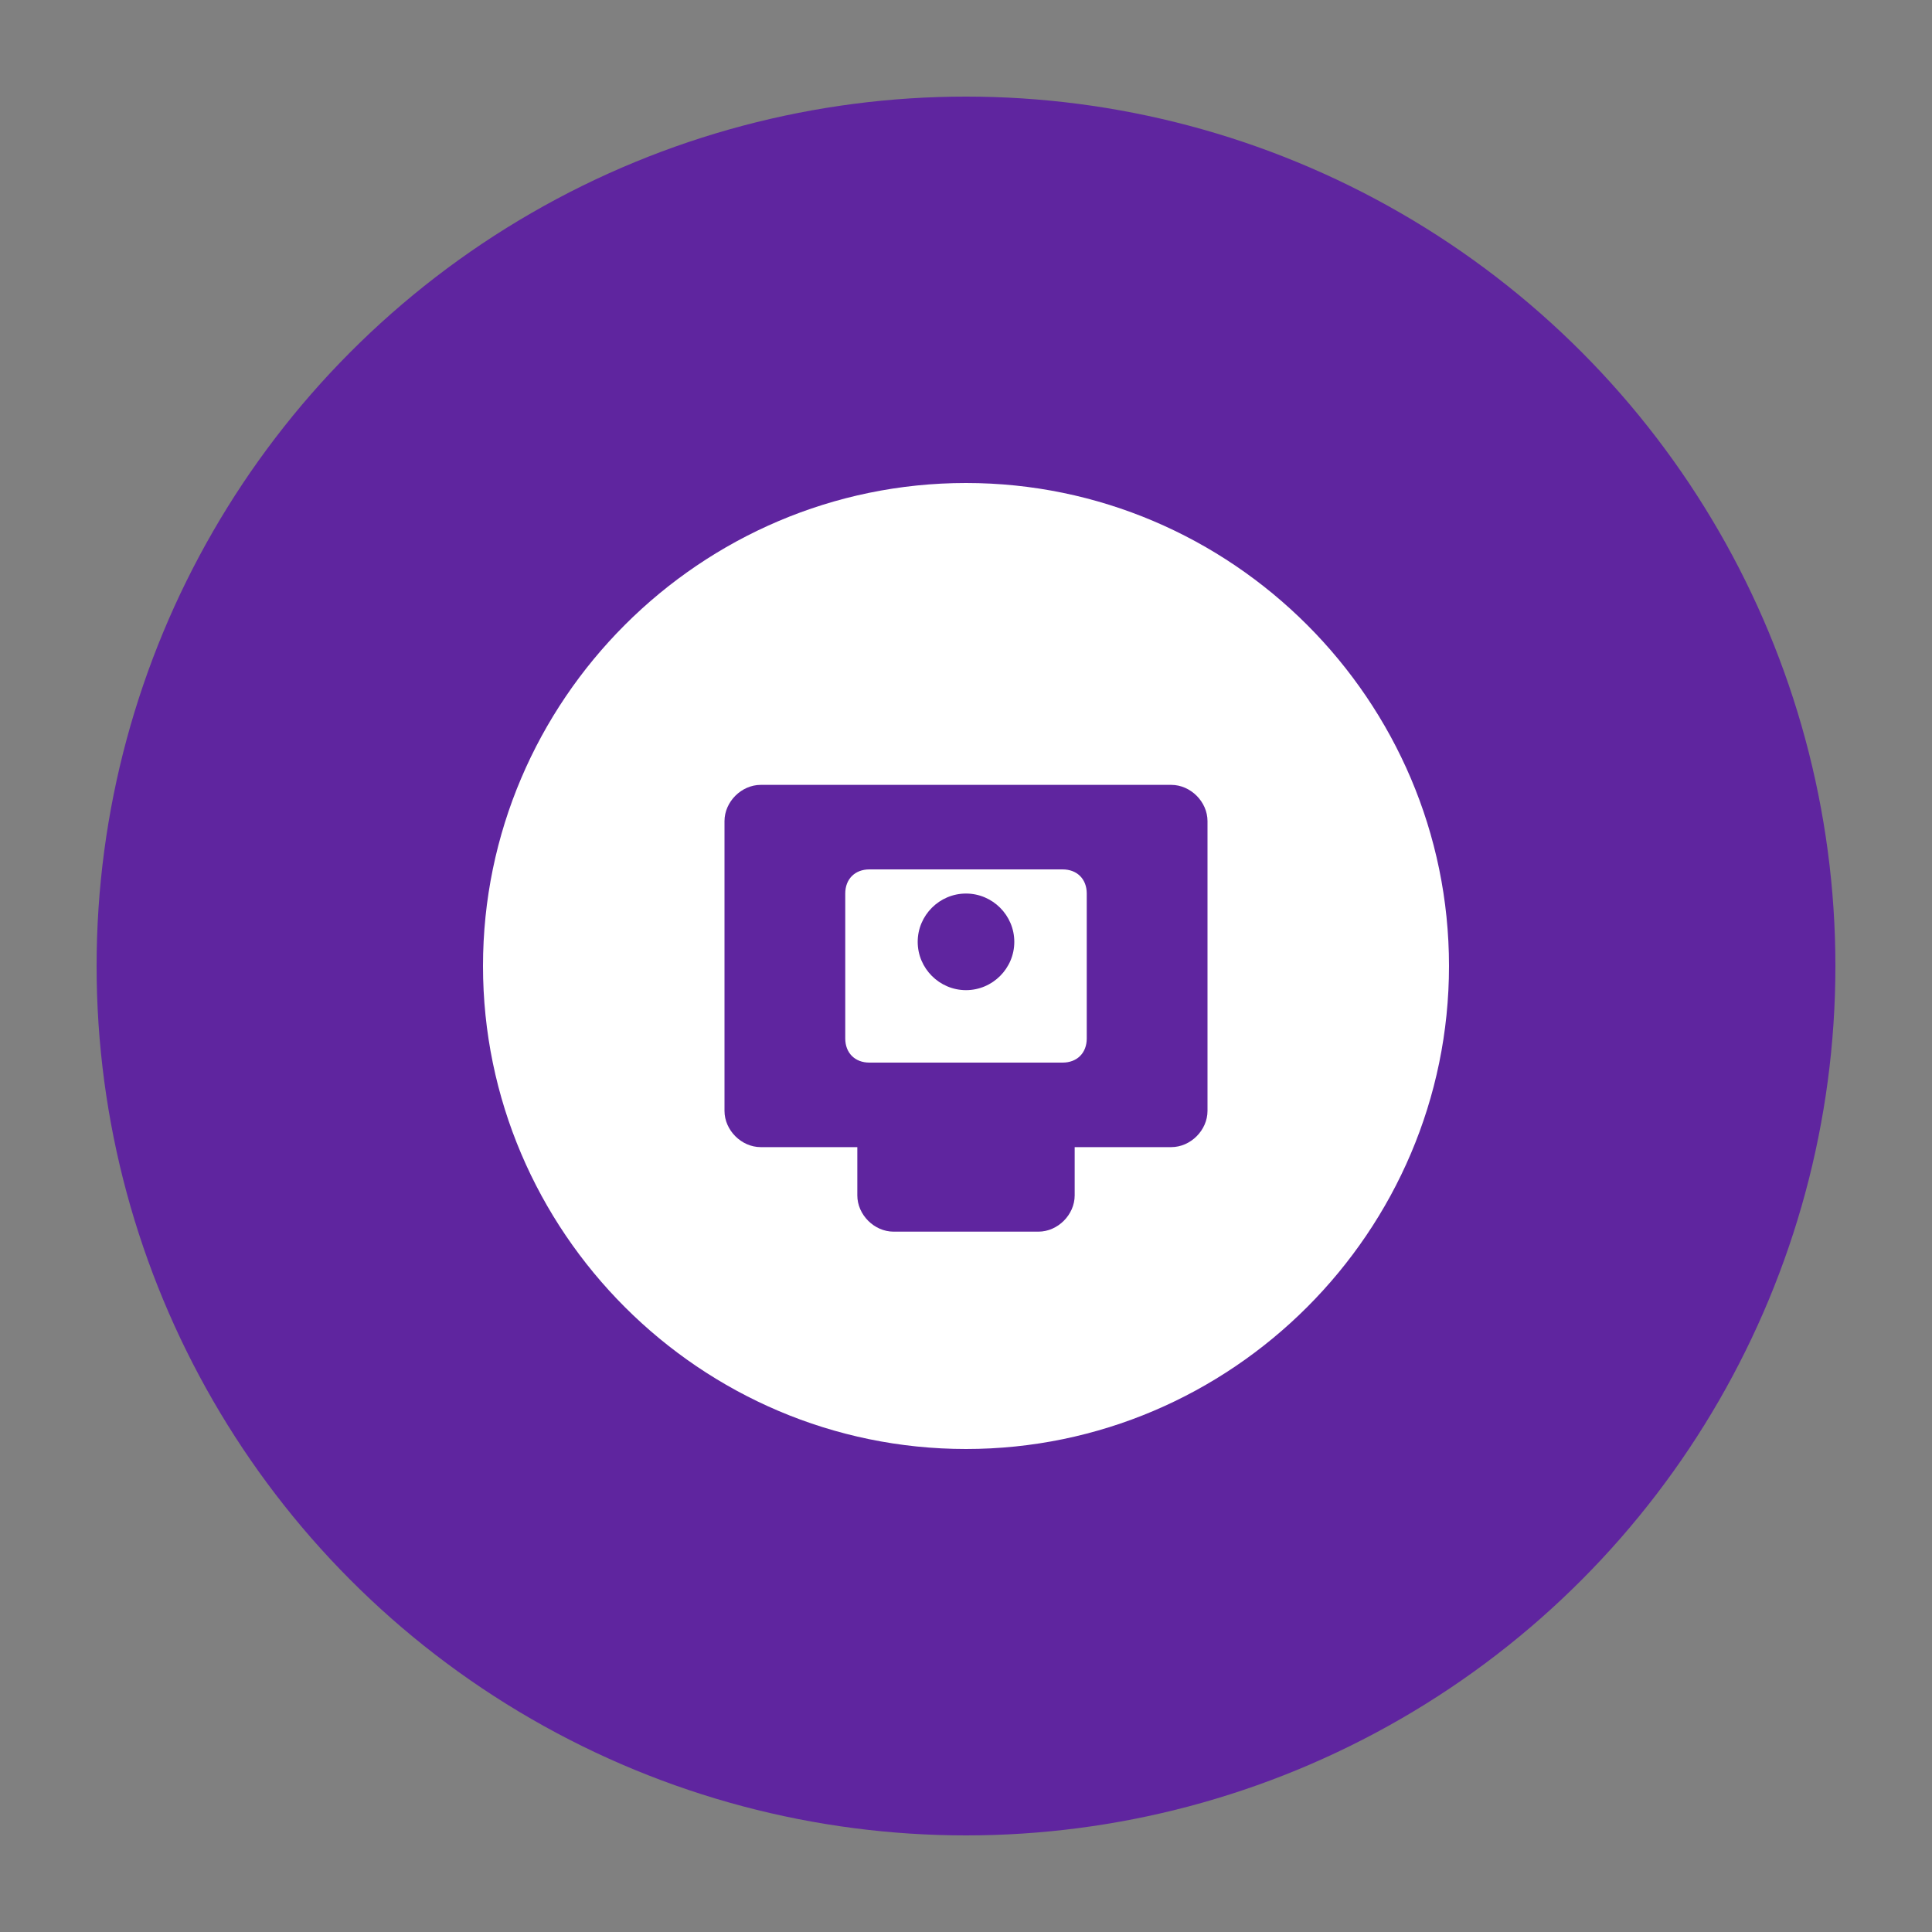 <svg xmlns="http://www.w3.org/2000/svg" viewBox="0 0 80 80"><rect x="0" y="0" width="80" height="80" fill="#808080" stroke="none"/><circle cx="40" cy="40" r="36" fill="#5f259f"/><path fill="#fff" d="M40 20c-11 0-20 9-20 20s9 20 20 20 20-9 20-20-9-20-20-20zm8.5 27.5h-4v2c0 .8-.7 1.5-1.5 1.5h-6c-.8 0-1.5-.7-1.5-1.5v-2h-4c-.8 0-1.5-.7-1.5-1.5v-12c0-.8.7-1.5 1.5-1.5h17c.8 0 1.5.7 1.5 1.5v12c0 .8-.7 1.5-1.5 1.5z"/><path fill="#fff" d="M44 36h-8c-.6 0-1 .4-1 1v6c0 .6.4 1 1 1h8c.6 0 1-.4 1-1v-6c0-.6-.4-1-1-1zm-4 5c-1.1 0-2-.9-2-2s.9-2 2-2 2 .9 2 2-.9 2-2 2z"/></svg>
